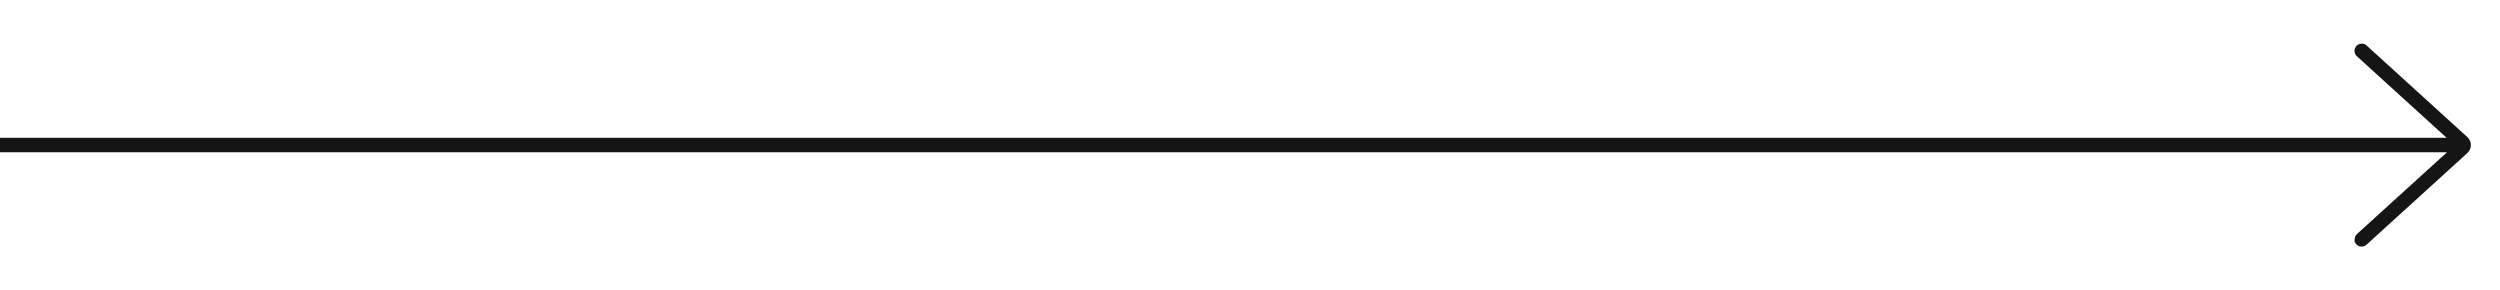 <svg xmlns="http://www.w3.org/2000/svg" xmlns:xlink="http://www.w3.org/1999/xlink" viewBox="0 0 276 32">
    <defs>

        <clipPath id="clip-path">
            <rect fill="none" width="276" height="32" />
        </clipPath>
    </defs>

    <path fill="#151515" clip-path="url(#clip-path)"
        d="M261.28,27a1,1,0,0,1-.27.17.65.65,0,0,1-.31.05.78.78,0,0,1-.31-.07.7.7,0,0,1-.26-.19,1,1,0,0,1-.17-.27.85.85,0,0,1,0-.32.79.79,0,0,1,.08-.3.86.86,0,0,1,.2-.26l9.91-9H-76.38a.82.82,0,0,1-.57-.24.79.79,0,0,1-.23-.56.79.79,0,0,1,.23-.57.81.81,0,0,1,.57-.23H270.1l-9.9-9a.8.8,0,0,1,.5-1.39.76.76,0,0,1,.58.21l11.11,10.1a1.28,1.28,0,0,1,.29.4,1.19,1.19,0,0,1,.1.49,1.15,1.15,0,0,1-.1.48,1.28,1.28,0,0,1-.29.4Z" />

</svg>